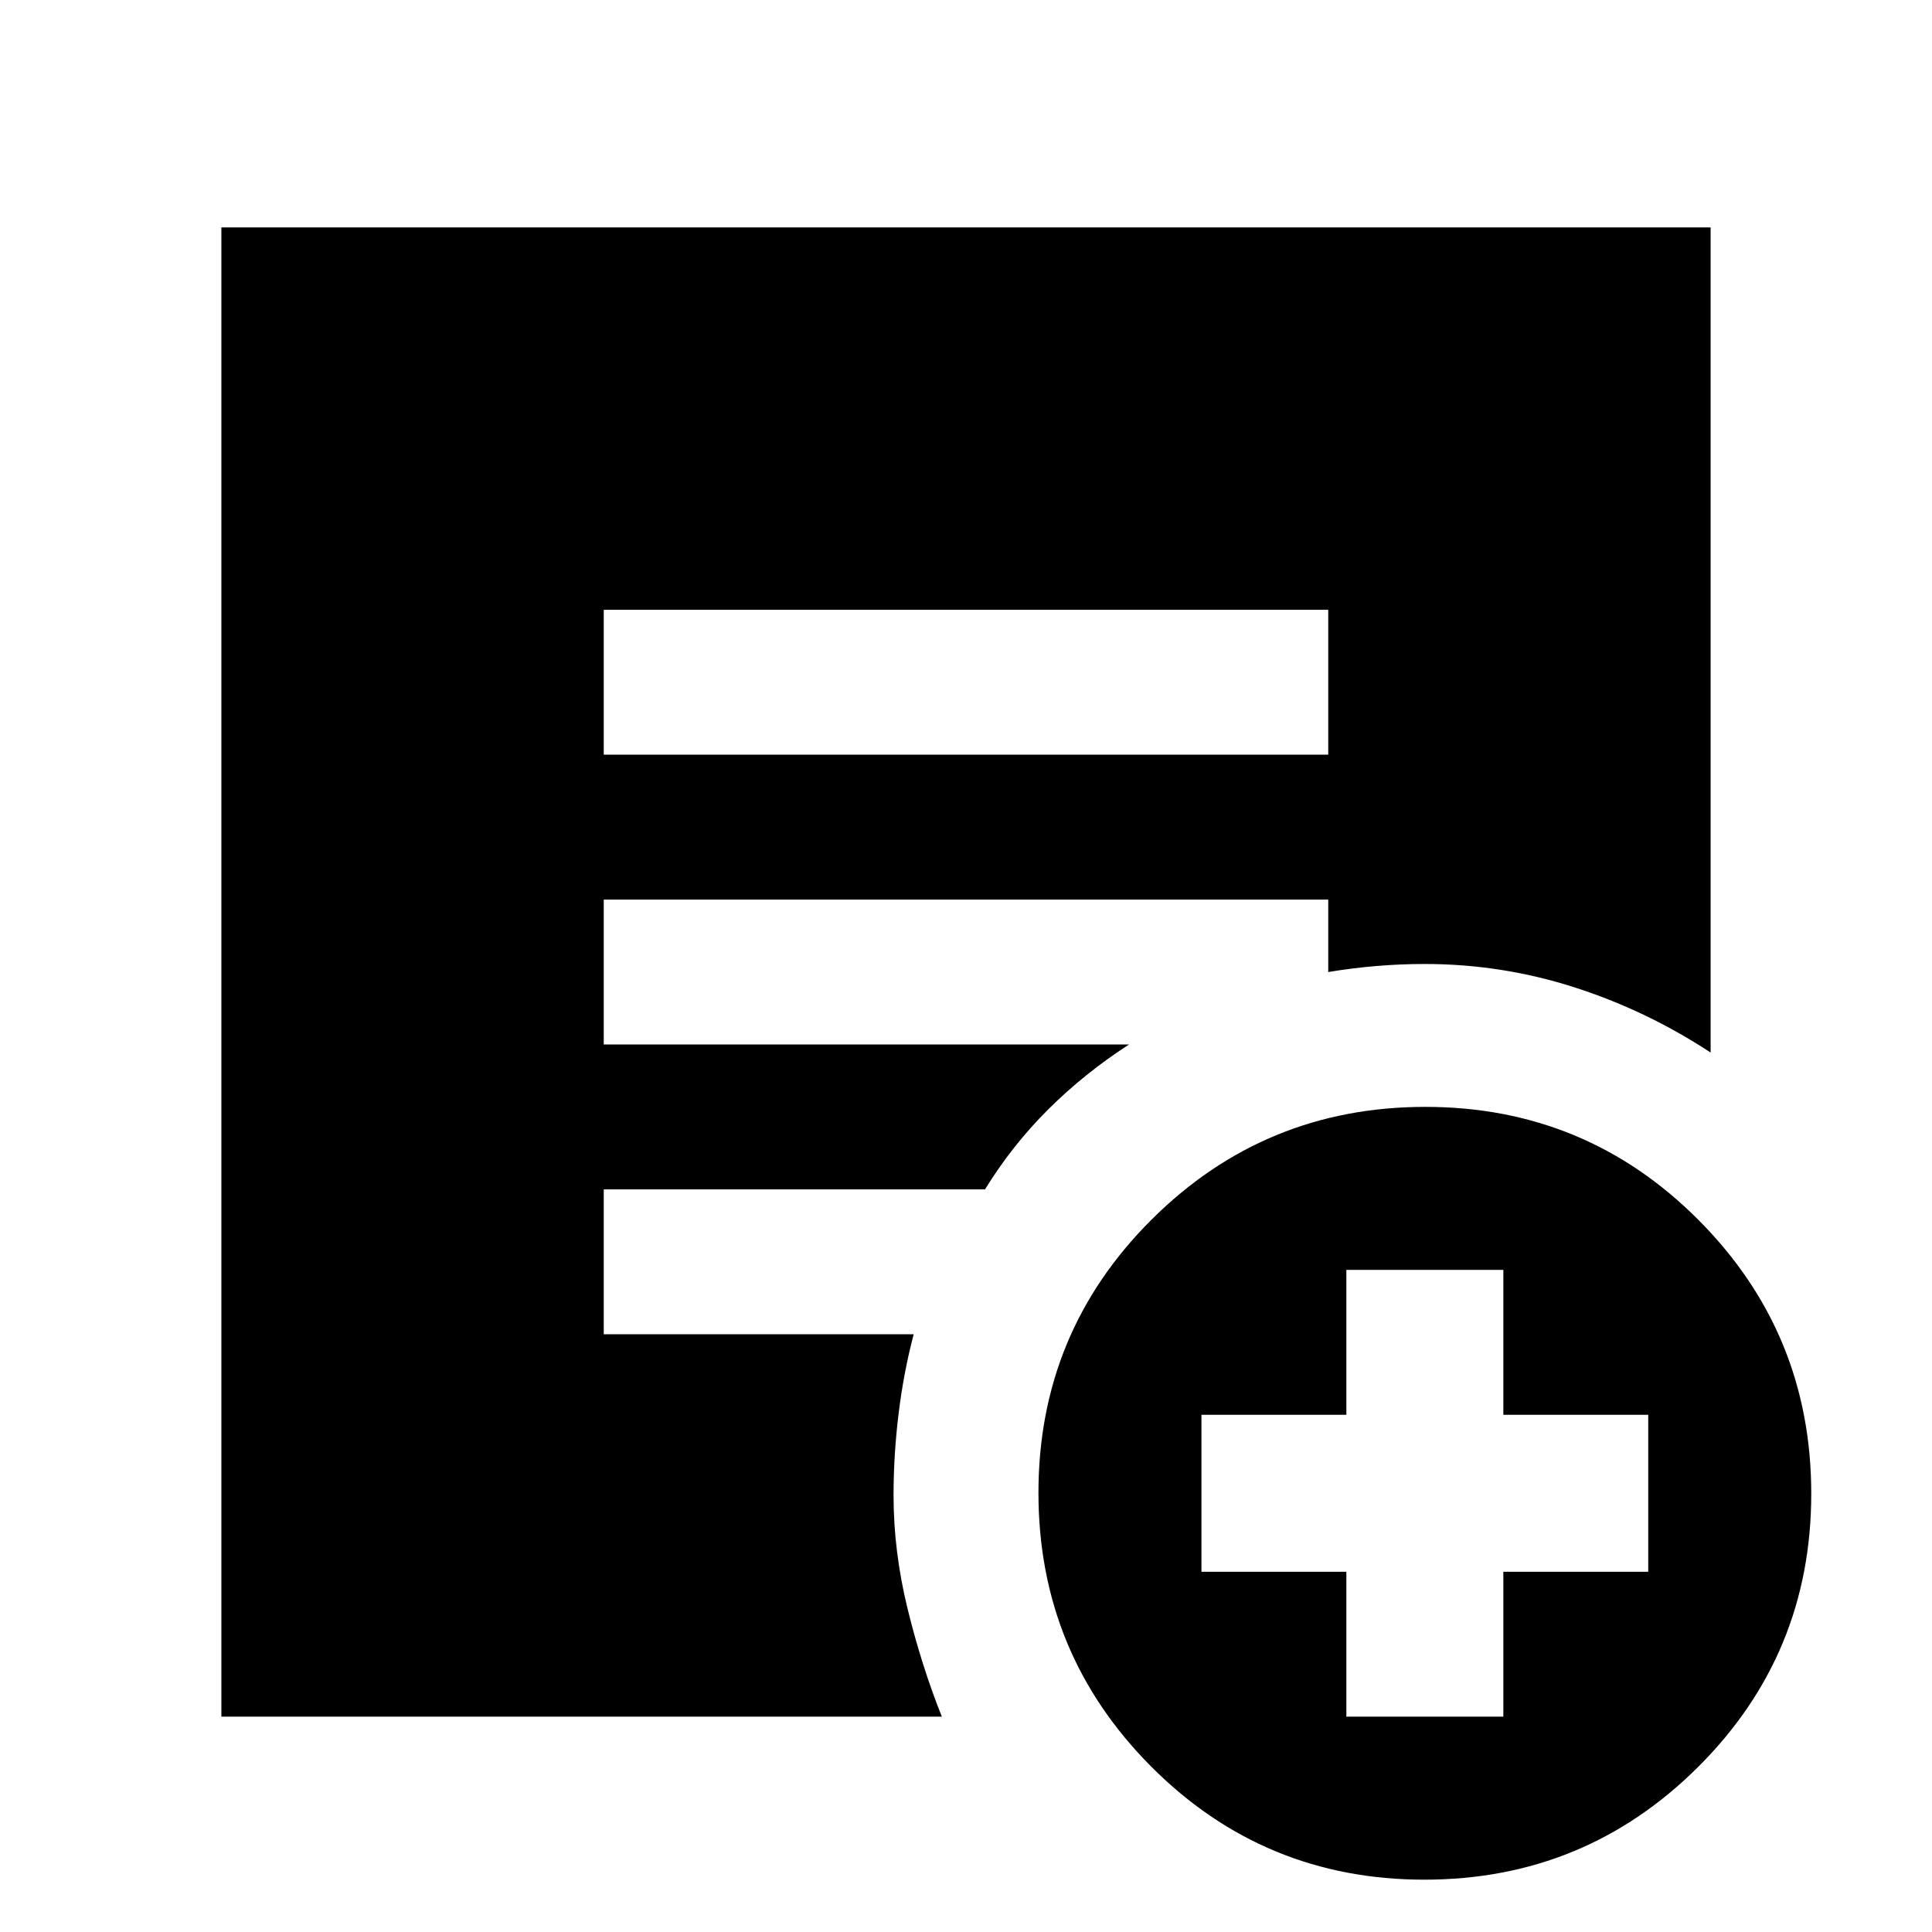 <svg xmlns="http://www.w3.org/2000/svg" height="20" viewBox="0 -960 960 960" width="20"><path d="M300-585h360v-72H300v72ZM707.774-26Q628-26 572-82.226t-56-136Q516-298 572.226-354t136-56Q788-410 844-353.774t56 136Q900-138 843.774-82t-136 56ZM669-107h78v-72h72v-78h-72v-72h-78v72h-72v78h72v72Zm-559 0v-740h740v410q-32-21-68-32.5T708-481q-12 0-24 1t-24 3v-36H300v72h261q-22.109 14.316-40.054 32.158Q503-391 489.444-369H300v72h154q-5 19-7.5 39.5T444-217q0 28 7 56.5t17 53.5H110Z"/></svg>